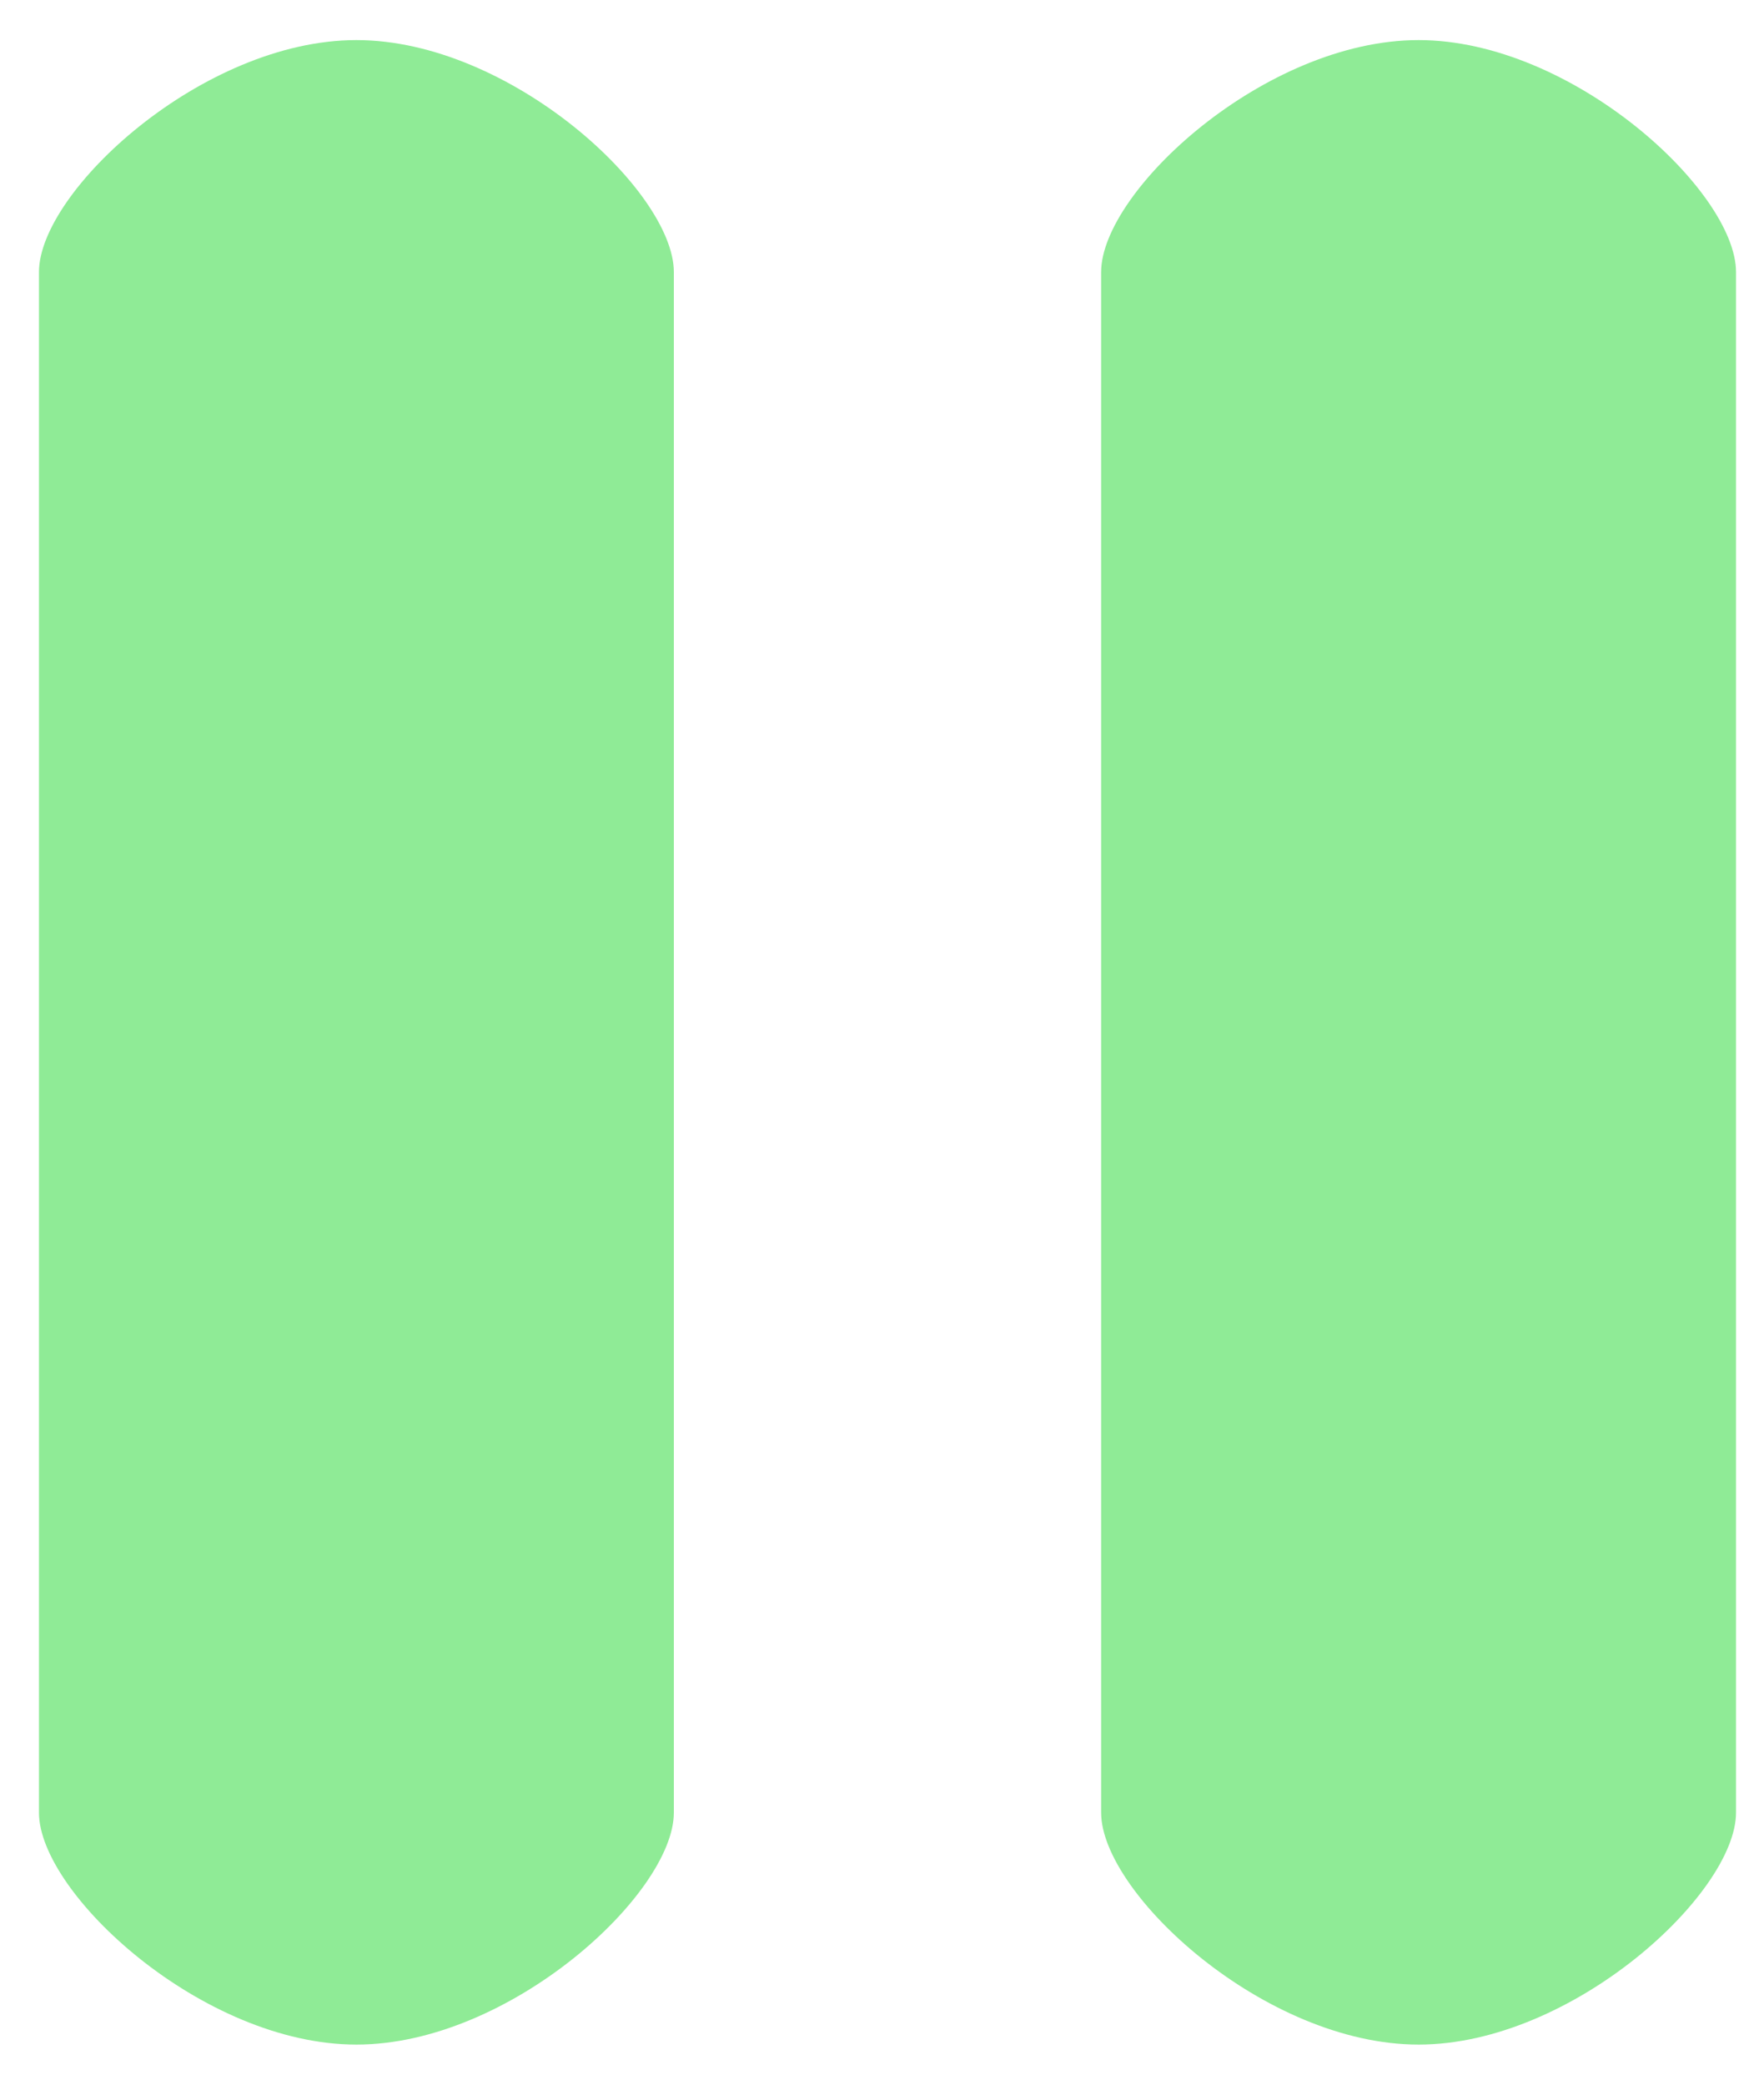 <svg width="22" height="26" viewBox="0 0 22 26" fill="none" xmlns="http://www.w3.org/2000/svg">
<path fill-rule="evenodd" clip-rule="evenodd" d="M8.404 3.393C8.404 2.384 6.36 0.5 4.445 0.5C2.53 0.5 0.486 2.384 0.486 3.393C0.486 4.402 0.486 22.607 0.486 22.607C0.486 23.616 2.53 25.5 4.445 25.5C6.36 25.5 8.404 23.616 8.404 22.607V3.393Z" fill="#8FEB96"/>
<path fill-rule="evenodd" clip-rule="evenodd" d="M21.651 3.393C21.651 2.384 19.607 0.5 17.692 0.5C15.777 0.5 13.733 2.384 13.733 3.393C13.733 4.402 13.733 22.607 13.733 22.607C13.733 23.616 15.777 25.5 17.692 25.5C19.607 25.5 21.651 23.616 21.651 22.607V3.393Z" fill="#8FEB96"/>
</svg>
